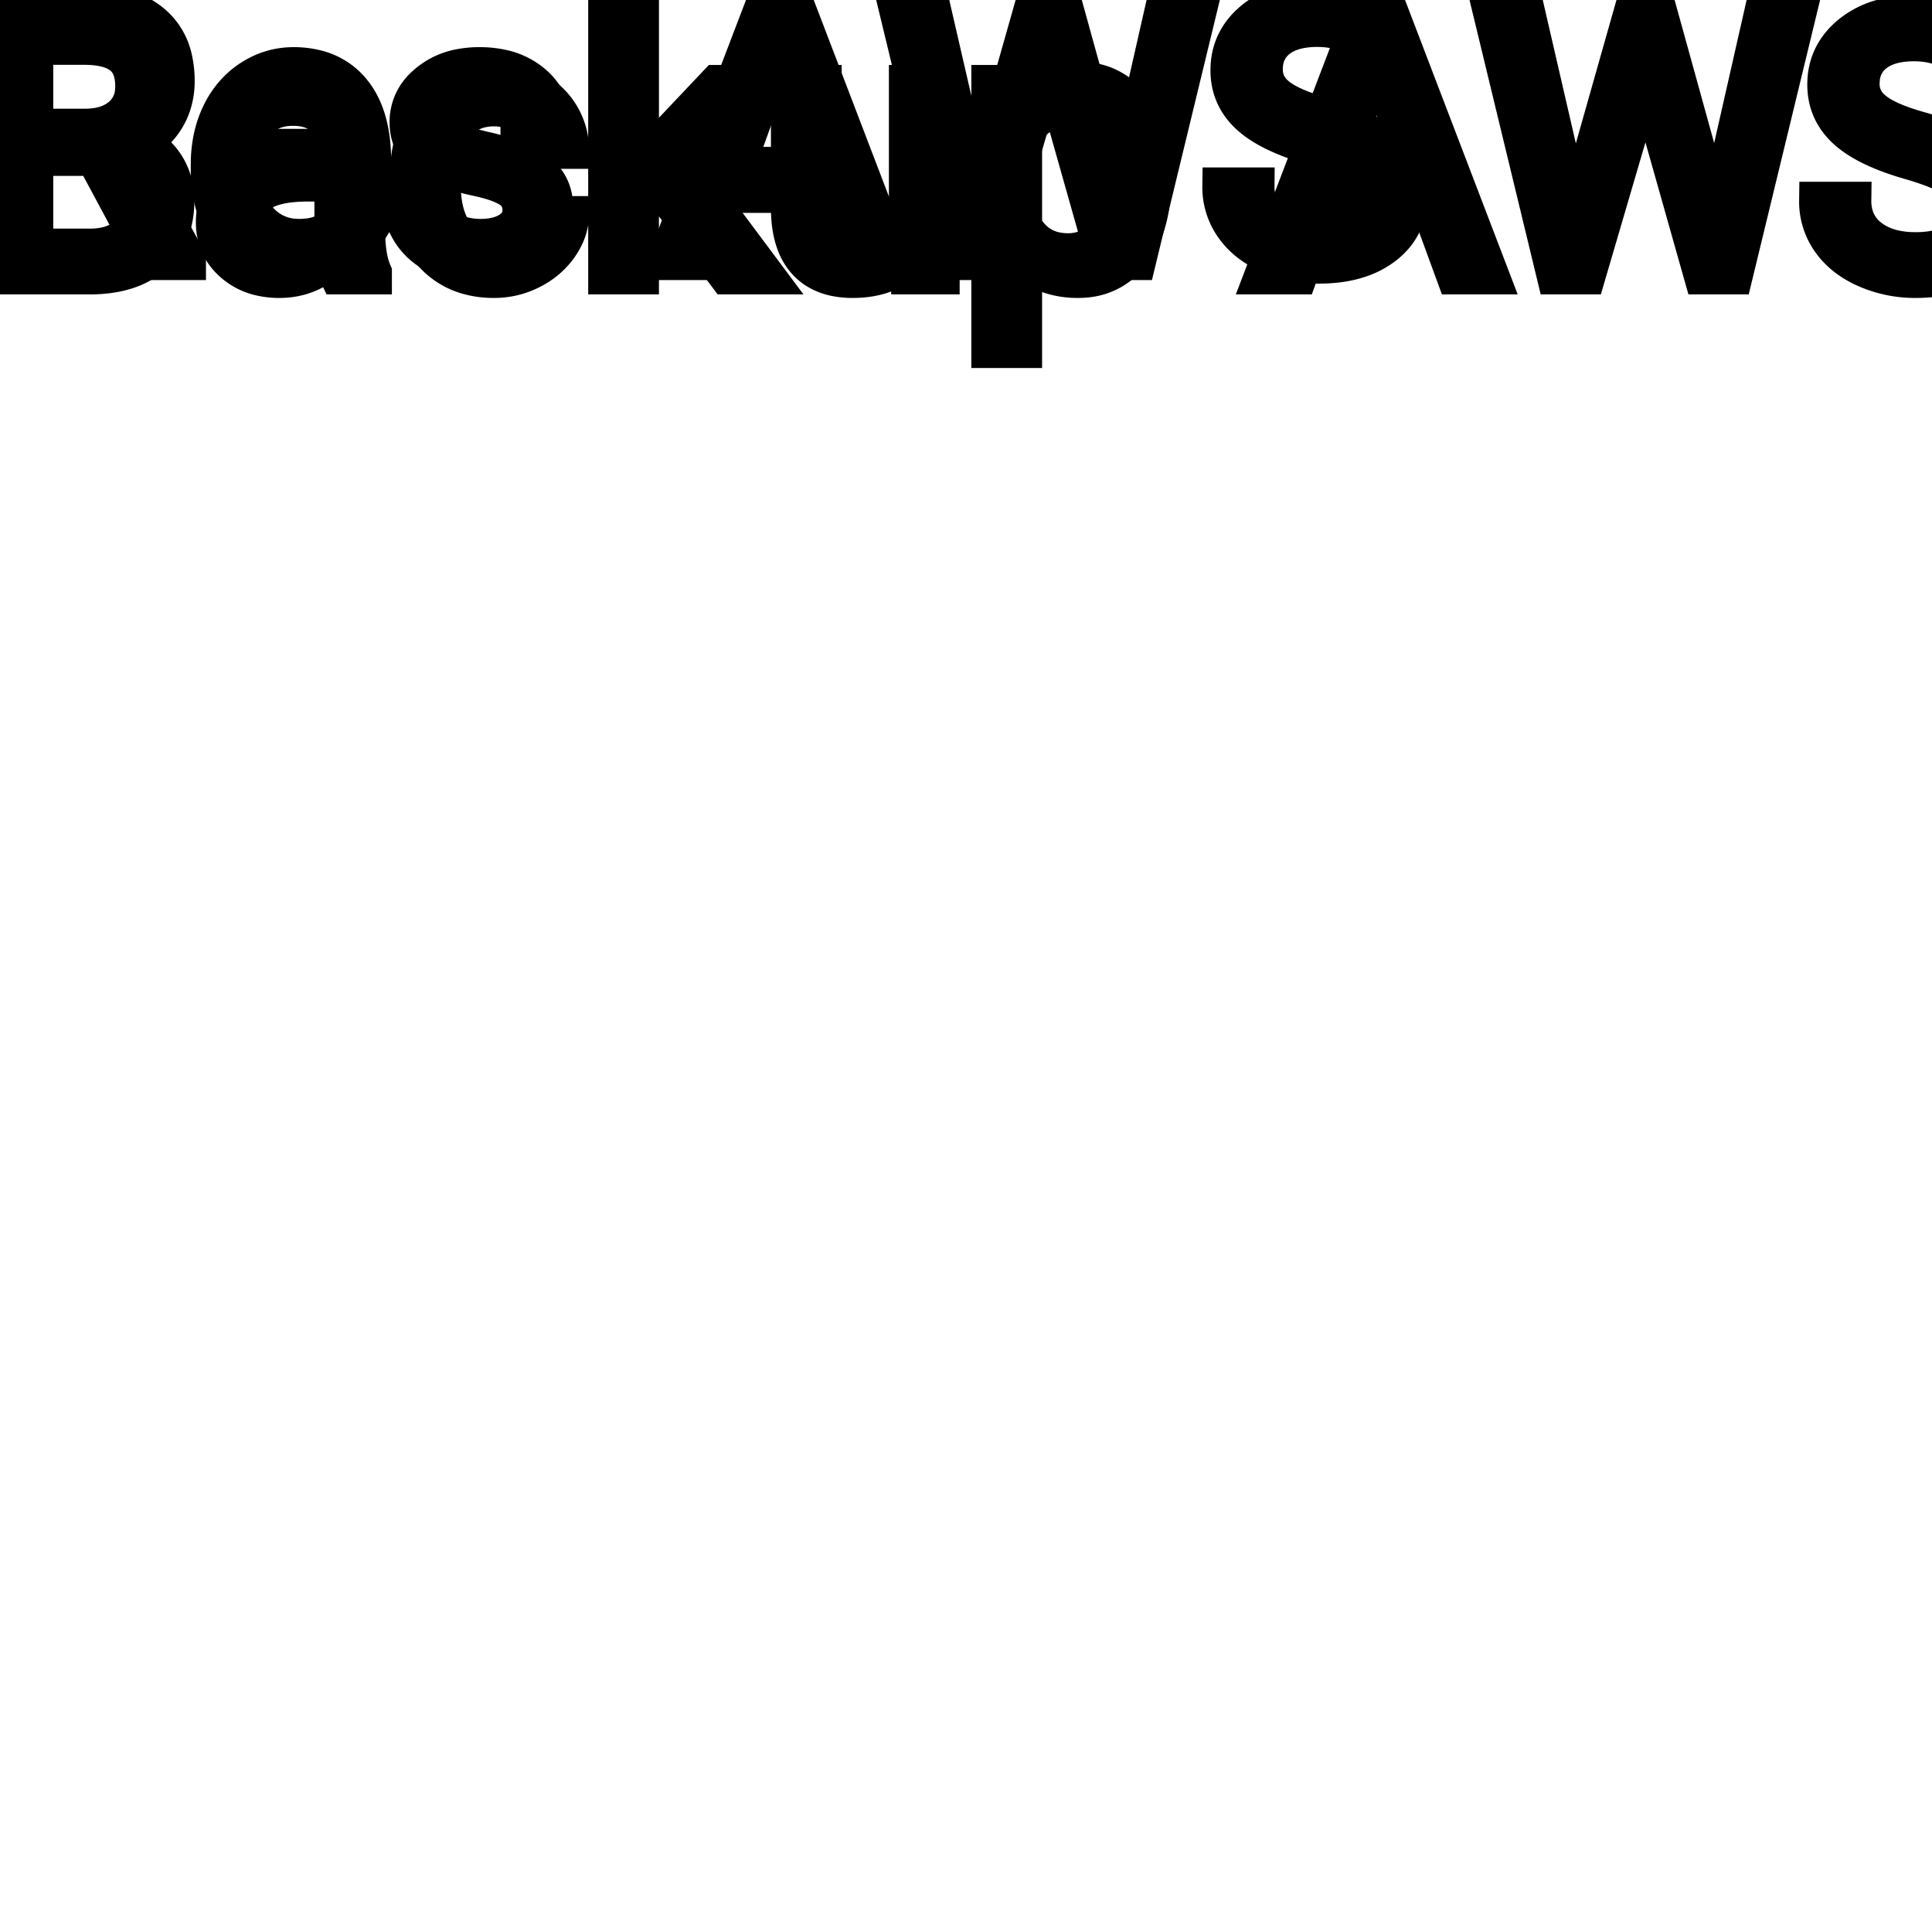<?xml version="1.0" encoding="UTF-8"?><svg version="1.1" width="48px" height="48px" viewBox="0 0 48.0 48.0" xmlns="http://www.w3.org/2000/svg" xmlns:xlink="http://www.w3.org/1999/xlink"><g transform="translate(2 6)"></g><g transform="translate(33vw, 80vh)" id="svgGroup" stroke-linecap="round" fill-rule="evenodd" font-size="9pt" stroke="#000" stroke-width="0.25mm" fill="#000" style="stroke:#000;stroke-width:0.25mm;fill:#000"><path d="M 23.12 0.088 L 24.13 4.469 L 24.253 5.313 L 24.434 4.553 L 25.699 0.088 L 26.411 0.088 L 27.646 4.553 L 27.822 5.326 L 27.958 4.465 L 28.951 0.088 L 29.799 0.088 L 28.248 6.486 L 27.479 6.486 L 26.161 1.824 L 26.06 1.336 L 25.958 1.824 L 24.592 6.486 L 23.823 6.486 L 22.276 0.088 L 23.12 0.088 Z M 34.98 1.938 L 34.132 1.938 A 1.466 1.466 0 0 0 34.083 1.546 A 1.066 1.066 0 0 0 33.763 1.026 A 1.211 1.211 0 0 0 33.294 0.77 Q 33.042 0.694 32.722 0.694 A 2.286 2.286 0 0 0 32.342 0.724 Q 32.14 0.758 31.977 0.831 A 1.101 1.101 0 0 0 31.748 0.969 A 0.892 0.892 0 0 0 31.403 1.624 A 1.267 1.267 0 0 0 31.399 1.732 A 0.806 0.806 0 0 0 31.667 2.337 A 1.134 1.134 0 0 0 31.731 2.393 A 1.562 1.562 0 0 0 31.969 2.549 Q 32.299 2.73 32.86 2.887 A 8.228 8.228 0 0 1 33.325 3.032 Q 33.56 3.113 33.754 3.2 A 3.297 3.297 0 0 1 34.108 3.382 A 2.342 2.342 0 0 1 34.447 3.626 Q 34.637 3.792 34.759 3.985 A 1.45 1.45 0 0 1 34.776 4.012 A 1.498 1.498 0 0 1 34.972 4.568 A 1.948 1.948 0 0 1 34.994 4.86 A 1.606 1.606 0 0 1 34.871 5.497 Q 34.726 5.838 34.408 6.09 A 1.886 1.886 0 0 1 34.387 6.106 Q 33.781 6.574 32.766 6.574 A 3.023 3.023 0 0 1 31.625 6.36 A 2.917 2.917 0 0 1 31.535 6.322 A 2.383 2.383 0 0 1 31.057 6.044 A 1.874 1.874 0 0 1 30.654 5.629 A 1.689 1.689 0 0 1 30.344 4.632 L 31.192 4.632 A 1.261 1.261 0 0 0 31.262 5.059 A 1.074 1.074 0 0 0 31.621 5.548 Q 32.005 5.85 32.622 5.881 A 2.87 2.87 0 0 0 32.766 5.884 A 2.628 2.628 0 0 0 33.153 5.858 Q 33.349 5.828 33.508 5.767 A 1.129 1.129 0 0 0 33.79 5.612 Q 34.146 5.339 34.146 4.869 A 1.074 1.074 0 0 0 34.103 4.559 A 0.816 0.816 0 0 0 33.816 4.142 Q 33.486 3.885 32.621 3.634 Q 31.535 3.322 31.041 2.868 Q 30.546 2.413 30.546 1.745 Q 30.546 0.989 31.151 0.494 A 2.121 2.121 0 0 1 32.041 0.071 A 3.087 3.087 0 0 1 32.722 0 A 2.913 2.913 0 0 1 33.382 0.072 A 2.372 2.372 0 0 1 33.897 0.255 A 2.051 2.051 0 0 1 34.428 0.626 A 1.834 1.834 0 0 1 34.697 0.958 A 1.798 1.798 0 0 1 34.98 1.938 Z M 3.74 6.486 L 2.351 3.898 L 0.848 3.898 L 0.848 6.486 L 0 6.486 L 0 0.088 L 2.118 0.088 A 3.809 3.809 0 0 1 2.76 0.138 Q 3.102 0.197 3.376 0.324 A 1.789 1.789 0 0 1 3.781 0.58 A 1.588 1.588 0 0 1 4.307 1.469 A 2.453 2.453 0 0 1 4.364 2.013 A 1.864 1.864 0 0 1 4.273 2.604 A 1.64 1.64 0 0 1 4.041 3.054 A 1.849 1.849 0 0 1 3.382 3.611 A 2.342 2.342 0 0 1 3.142 3.718 L 4.645 6.434 L 4.645 6.486 L 3.74 6.486 Z M 13.724 3.129 L 12.907 3.129 Q 12.907 2.795 12.623 2.553 Q 12.34 2.312 11.909 2.312 Q 11.465 2.312 11.215 2.505 A 0.653 0.653 0 0 0 11.04 2.704 Q 10.967 2.835 10.964 3 A 0.771 0.771 0 0 0 10.964 3.01 A 0.588 0.588 0 0 0 10.994 3.203 A 0.48 0.48 0 0 0 11.197 3.454 A 1.093 1.093 0 0 0 11.348 3.533 Q 11.512 3.605 11.767 3.673 A 6.581 6.581 0 0 0 12.039 3.74 A 6.318 6.318 0 0 1 12.446 3.845 Q 12.783 3.944 13.025 4.065 A 1.901 1.901 0 0 1 13.281 4.218 Q 13.418 4.315 13.516 4.429 A 1.06 1.06 0 0 1 13.586 4.52 A 1.024 1.024 0 0 1 13.748 4.927 A 1.388 1.388 0 0 1 13.768 5.168 Q 13.768 5.805 13.258 6.19 Q 12.776 6.554 12.022 6.573 A 3.337 3.337 0 0 1 11.936 6.574 A 2.746 2.746 0 0 1 11.401 6.525 A 2.124 2.124 0 0 1 10.925 6.372 A 1.771 1.771 0 0 1 10.491 6.094 A 1.54 1.54 0 0 1 10.237 5.807 Q 9.989 5.445 9.989 5.023 L 10.802 5.023 A 0.932 0.932 0 0 0 10.875 5.348 A 0.827 0.827 0 0 0 11.129 5.671 A 1.072 1.072 0 0 0 11.531 5.864 Q 11.686 5.903 11.867 5.91 A 2.013 2.013 0 0 0 11.936 5.911 A 1.863 1.863 0 0 0 12.231 5.889 Q 12.393 5.863 12.524 5.806 A 0.941 0.941 0 0 0 12.676 5.724 A 0.689 0.689 0 0 0 12.841 5.574 A 0.554 0.554 0 0 0 12.955 5.225 A 0.698 0.698 0 0 0 12.919 4.994 A 0.581 0.581 0 0 0 12.707 4.713 A 1.05 1.05 0 0 0 12.538 4.615 Q 12.349 4.524 12.054 4.449 A 5.392 5.392 0 0 0 11.841 4.399 A 6.342 6.342 0 0 1 11.48 4.311 Q 11.11 4.209 10.861 4.083 Q 10.562 3.93 10.392 3.731 A 1.017 1.017 0 0 1 10.325 3.643 Q 10.151 3.388 10.151 3.037 A 1.206 1.206 0 0 1 10.55 2.132 A 1.694 1.694 0 0 1 10.646 2.048 A 1.752 1.752 0 0 1 11.429 1.688 A 2.471 2.471 0 0 1 11.909 1.644 A 2.559 2.559 0 0 1 12.473 1.702 A 1.757 1.757 0 0 1 13.221 2.061 Q 13.724 2.479 13.724 3.129 Z M 21.327 6.486 L 20.716 4.816 L 18.035 4.816 L 17.433 6.486 L 16.563 6.486 L 19.006 0.088 L 19.745 0.088 L 22.192 6.486 L 21.327 6.486 Z M 5.212 4.241 L 5.212 4.091 A 3.17 3.17 0 0 1 5.288 3.382 A 2.581 2.581 0 0 1 5.482 2.828 A 2.191 2.191 0 0 1 5.93 2.202 A 2.033 2.033 0 0 1 6.238 1.958 Q 6.724 1.644 7.291 1.644 A 2.254 2.254 0 0 1 7.904 1.723 A 1.639 1.639 0 0 1 8.732 2.254 Q 9.246 2.865 9.246 4.003 L 9.246 4.342 L 6.025 4.342 A 2.111 2.111 0 0 0 6.096 4.85 A 1.516 1.516 0 0 0 6.436 5.478 A 1.282 1.282 0 0 0 7.37 5.909 A 1.652 1.652 0 0 0 7.436 5.911 A 1.763 1.763 0 0 0 7.764 5.882 Q 7.988 5.839 8.165 5.735 A 1.827 1.827 0 0 0 8.674 5.287 A 2.068 2.068 0 0 0 8.688 5.269 L 9.185 5.656 A 1.926 1.926 0 0 1 7.785 6.547 A 2.749 2.749 0 0 1 7.392 6.574 A 2.394 2.394 0 0 1 6.64 6.461 A 1.974 1.974 0 0 1 5.818 5.939 Q 5.212 5.304 5.212 4.241 Z M 0.848 0.782 L 0.848 3.208 L 2.145 3.208 Q 2.685 3.208 3.035 2.968 A 1.174 1.174 0 0 0 3.144 2.883 A 1.069 1.069 0 0 0 3.51 2.146 A 1.486 1.486 0 0 0 3.516 2.013 Q 3.516 1.47 3.22 1.159 A 1 1 0 0 0 3.162 1.103 Q 2.808 0.787 2.14 0.782 L 0.848 0.782 Z M 19.375 1.129 L 18.29 4.122 L 20.465 4.122 L 19.375 1.129 Z M 6.051 3.674 L 8.433 3.674 L 8.433 3.612 Q 8.407 3.153 8.236 2.848 A 1.13 1.13 0 0 0 8.099 2.652 A 0.983 0.983 0 0 0 7.445 2.32 A 1.39 1.39 0 0 0 7.291 2.312 A 1.106 1.106 0 0 0 6.768 2.435 A 1.14 1.14 0 0 0 6.464 2.67 A 1.417 1.417 0 0 0 6.188 3.116 Q 6.114 3.3 6.074 3.522 A 2.741 2.741 0 0 0 6.051 3.674 Z" vector-effect="non-scaling-stroke"/></g><g transform="translate(12vw, 90vh)" id="svgGroup" stroke-linecap="round" fill-rule="evenodd" font-size="9pt" stroke="#000" stroke-width="0.25mm" fill="#000" style="stroke:#000;stroke-width:0.25mm;fill:#000"><path d="M 37.947 0.444 L 38.958 4.825 L 39.081 5.669 L 39.261 4.909 L 40.526 0.444 L 41.238 0.444 L 42.473 4.909 L 42.649 5.682 L 42.785 4.821 L 43.778 0.444 L 44.626 0.444 L 43.075 6.842 L 42.306 6.842 L 40.988 2.18 L 40.887 1.692 L 40.786 2.18 L 39.419 6.842 L 38.65 6.842 L 37.103 0.444 L 37.947 0.444 Z M 137.457 2.087 L 138.226 2.087 L 138.248 2.615 Q 138.771 2 139.658 2 A 2.009 2.009 0 0 1 140.169 2.06 A 1.244 1.244 0 0 1 141.016 2.764 A 1.801 1.801 0 0 1 141.634 2.21 A 1.65 1.65 0 0 1 142.163 2.029 A 2.209 2.209 0 0 1 142.532 2 A 2.119 2.119 0 0 1 143.176 2.089 Q 144.103 2.385 144.123 3.656 L 144.123 6.842 L 143.31 6.842 L 143.31 3.705 A 1.781 1.781 0 0 0 143.29 3.425 Q 143.266 3.277 143.215 3.159 A 0.758 0.758 0 0 0 143.077 2.942 A 0.68 0.68 0 0 0 142.824 2.774 Q 142.613 2.69 142.296 2.689 A 1.245 1.245 0 0 0 141.93 2.741 A 1.008 1.008 0 0 0 141.543 2.96 A 1.042 1.042 0 0 0 141.229 3.496 A 1.41 1.41 0 0 0 141.196 3.687 L 141.196 6.842 L 140.379 6.842 L 140.379 3.727 A 1.532 1.532 0 0 0 140.33 3.322 Q 140.204 2.86 139.746 2.735 A 1.457 1.457 0 0 0 139.364 2.689 Q 138.59 2.689 138.289 3.327 A 1.459 1.459 0 0 0 138.27 3.371 L 138.27 6.842 L 137.457 6.842 L 137.457 2.087 Z M 202.54 0.444 L 202.54 6.842 L 201.691 6.842 L 198.47 1.912 L 198.47 6.842 L 197.622 6.842 L 197.622 0.444 L 198.47 0.444 L 201.7 5.396 L 201.7 0.444 L 202.54 0.444 Z M 241.049 0.444 L 241.049 6.842 L 240.201 6.842 L 236.979 1.912 L 236.979 6.842 L 236.131 6.842 L 236.131 0.444 L 236.979 0.444 L 240.209 5.396 L 240.209 0.444 L 241.049 0.444 Z M 49.808 2.294 L 48.959 2.294 A 1.466 1.466 0 0 0 48.91 1.901 A 1.066 1.066 0 0 0 48.59 1.382 A 1.211 1.211 0 0 0 48.121 1.126 Q 47.869 1.05 47.549 1.05 A 2.286 2.286 0 0 0 47.169 1.08 Q 46.967 1.114 46.805 1.187 A 1.101 1.101 0 0 0 46.575 1.325 A 0.892 0.892 0 0 0 46.231 1.98 A 1.267 1.267 0 0 0 46.226 2.087 A 0.806 0.806 0 0 0 46.494 2.693 A 1.134 1.134 0 0 0 46.558 2.749 A 1.562 1.562 0 0 0 46.796 2.905 Q 47.126 3.086 47.687 3.243 A 8.228 8.228 0 0 1 48.152 3.388 Q 48.387 3.469 48.582 3.556 A 3.297 3.297 0 0 1 48.935 3.738 A 2.342 2.342 0 0 1 49.274 3.982 Q 49.464 4.148 49.586 4.341 A 1.45 1.45 0 0 1 49.603 4.368 A 1.498 1.498 0 0 1 49.8 4.924 A 1.948 1.948 0 0 1 49.821 5.216 A 1.606 1.606 0 0 1 49.698 5.853 Q 49.553 6.193 49.235 6.446 A 1.886 1.886 0 0 1 49.214 6.462 Q 48.608 6.93 47.593 6.93 A 3.023 3.023 0 0 1 46.452 6.715 A 2.917 2.917 0 0 1 46.362 6.677 A 2.383 2.383 0 0 1 45.884 6.4 A 1.874 1.874 0 0 1 45.481 5.985 A 1.689 1.689 0 0 1 45.171 4.988 L 46.02 4.988 A 1.261 1.261 0 0 0 46.089 5.415 A 1.074 1.074 0 0 0 46.448 5.904 Q 46.833 6.206 47.449 6.237 A 2.87 2.87 0 0 0 47.593 6.24 A 2.628 2.628 0 0 0 47.98 6.214 Q 48.176 6.184 48.335 6.123 A 1.129 1.129 0 0 0 48.617 5.968 Q 48.973 5.695 48.973 5.225 A 1.074 1.074 0 0 0 48.93 4.915 A 0.816 0.816 0 0 0 48.643 4.498 Q 48.313 4.241 47.448 3.99 Q 46.362 3.678 45.868 3.223 Q 45.374 2.769 45.374 2.101 Q 45.374 1.345 45.978 0.85 A 2.121 2.121 0 0 1 46.868 0.427 A 3.087 3.087 0 0 1 47.549 0.356 A 2.913 2.913 0 0 1 48.209 0.428 A 2.372 2.372 0 0 1 48.724 0.611 A 2.051 2.051 0 0 1 49.255 0.982 A 1.834 1.834 0 0 1 49.524 1.314 A 1.798 1.798 0 0 1 49.808 2.294 Z M 176.309 2.294 L 175.46 2.294 A 1.466 1.466 0 0 0 175.411 1.901 A 1.066 1.066 0 0 0 175.091 1.382 A 1.211 1.211 0 0 0 174.622 1.126 Q 174.37 1.05 174.05 1.05 A 2.286 2.286 0 0 0 173.67 1.08 Q 173.468 1.114 173.306 1.187 A 1.101 1.101 0 0 0 173.076 1.325 A 0.892 0.892 0 0 0 172.732 1.98 A 1.267 1.267 0 0 0 172.727 2.087 A 0.806 0.806 0 0 0 172.995 2.693 A 1.134 1.134 0 0 0 173.059 2.749 A 1.562 1.562 0 0 0 173.297 2.905 Q 173.627 3.086 174.188 3.243 A 8.228 8.228 0 0 1 174.653 3.388 Q 174.888 3.469 175.083 3.556 A 3.297 3.297 0 0 1 175.436 3.738 A 2.342 2.342 0 0 1 175.775 3.982 Q 175.965 4.148 176.087 4.341 A 1.45 1.45 0 0 1 176.104 4.368 A 1.498 1.498 0 0 1 176.301 4.924 A 1.948 1.948 0 0 1 176.322 5.216 A 1.606 1.606 0 0 1 176.199 5.853 Q 176.054 6.193 175.736 6.446 A 1.886 1.886 0 0 1 175.715 6.462 Q 175.109 6.93 174.094 6.93 A 3.023 3.023 0 0 1 172.953 6.715 A 2.917 2.917 0 0 1 172.863 6.677 A 2.383 2.383 0 0 1 172.385 6.4 A 1.874 1.874 0 0 1 171.982 5.985 A 1.689 1.689 0 0 1 171.672 4.988 L 172.521 4.988 A 1.261 1.261 0 0 0 172.59 5.415 A 1.074 1.074 0 0 0 172.949 5.904 Q 173.334 6.206 173.95 6.237 A 2.87 2.87 0 0 0 174.094 6.24 A 2.628 2.628 0 0 0 174.481 6.214 Q 174.677 6.184 174.836 6.123 A 1.129 1.129 0 0 0 175.118 5.968 Q 175.474 5.695 175.474 5.225 A 1.074 1.074 0 0 0 175.431 4.915 A 0.816 0.816 0 0 0 175.144 4.498 Q 174.814 4.241 173.949 3.99 Q 172.863 3.678 172.369 3.223 Q 171.875 2.769 171.875 2.101 Q 171.875 1.345 172.479 0.85 A 2.121 2.121 0 0 1 173.369 0.427 A 3.087 3.087 0 0 1 174.05 0.356 A 2.913 2.913 0 0 1 174.71 0.428 A 2.372 2.372 0 0 1 175.225 0.611 A 2.051 2.051 0 0 1 175.756 0.982 A 1.834 1.834 0 0 1 176.025 1.314 A 1.798 1.798 0 0 1 176.309 2.294 Z M 18.066 6.842 L 16.409 4.641 L 15.899 5.172 L 15.899 6.842 L 15.086 6.842 L 15.086 0.092 L 15.899 0.092 L 15.899 4.175 L 16.334 3.652 L 17.815 2.087 L 18.804 2.087 L 16.954 4.074 L 19.02 6.842 L 18.066 6.842 Z M 71.196 6.842 L 69.539 4.641 L 69.029 5.172 L 69.029 6.842 L 68.216 6.842 L 68.216 0.092 L 69.029 0.092 L 69.029 4.175 L 69.464 3.652 L 70.945 2.087 L 71.934 2.087 L 70.084 4.074 L 72.149 6.842 L 71.196 6.842 Z M 290.254 6.842 L 288.598 4.641 L 288.088 5.172 L 288.088 6.842 L 287.275 6.842 L 287.275 0.092 L 288.088 0.092 L 288.088 4.175 L 288.523 3.652 L 290.004 2.087 L 290.993 2.087 L 289.143 4.074 L 291.208 6.842 L 290.254 6.842 Z M 170.618 3.327 L 170.618 4.017 L 167.933 4.017 L 167.933 6.842 L 167.089 6.842 L 167.089 0.444 L 171.053 0.444 L 171.053 1.138 L 167.933 1.138 L 167.933 3.327 L 170.618 3.327 Z M 88.55 3.485 L 87.732 3.485 Q 87.732 3.151 87.449 2.909 Q 87.166 2.667 86.735 2.667 Q 86.291 2.667 86.041 2.861 A 0.653 0.653 0 0 0 85.865 3.059 Q 85.792 3.191 85.79 3.356 A 0.771 0.771 0 0 0 85.79 3.366 A 0.588 0.588 0 0 0 85.82 3.559 A 0.48 0.48 0 0 0 86.023 3.81 A 1.093 1.093 0 0 0 86.173 3.889 Q 86.337 3.96 86.593 4.029 A 6.581 6.581 0 0 0 86.865 4.096 A 6.318 6.318 0 0 1 87.272 4.2 Q 87.609 4.3 87.851 4.421 A 1.901 1.901 0 0 1 88.107 4.573 Q 88.244 4.671 88.341 4.785 A 1.06 1.06 0 0 1 88.411 4.876 A 1.024 1.024 0 0 1 88.574 5.283 A 1.388 1.388 0 0 1 88.594 5.524 Q 88.594 6.161 88.084 6.546 Q 87.602 6.91 86.848 6.929 A 3.337 3.337 0 0 1 86.761 6.93 A 2.746 2.746 0 0 1 86.227 6.88 A 2.124 2.124 0 0 1 85.75 6.728 A 1.771 1.771 0 0 1 85.317 6.45 A 1.54 1.54 0 0 1 85.063 6.163 Q 84.814 5.801 84.814 5.379 L 85.627 5.379 A 0.932 0.932 0 0 0 85.701 5.704 A 0.827 0.827 0 0 0 85.955 6.027 A 1.072 1.072 0 0 0 86.357 6.22 Q 86.511 6.259 86.693 6.265 A 2.013 2.013 0 0 0 86.761 6.267 A 1.863 1.863 0 0 0 87.057 6.245 Q 87.218 6.219 87.35 6.162 A 0.941 0.941 0 0 0 87.502 6.08 A 0.689 0.689 0 0 0 87.666 5.929 A 0.554 0.554 0 0 0 87.781 5.581 A 0.698 0.698 0 0 0 87.744 5.35 A 0.581 0.581 0 0 0 87.532 5.069 A 1.05 1.05 0 0 0 87.364 4.971 Q 87.175 4.88 86.88 4.805 A 5.392 5.392 0 0 0 86.667 4.755 A 6.342 6.342 0 0 1 86.306 4.667 Q 85.936 4.565 85.687 4.438 Q 85.388 4.286 85.217 4.086 A 1.017 1.017 0 0 1 85.151 3.999 Q 84.977 3.744 84.977 3.393 A 1.206 1.206 0 0 1 85.376 2.488 A 1.694 1.694 0 0 1 85.471 2.404 A 1.752 1.752 0 0 1 86.254 2.044 A 2.471 2.471 0 0 1 86.735 2 A 2.559 2.559 0 0 1 87.298 2.058 A 1.757 1.757 0 0 1 88.047 2.417 Q 88.55 2.834 88.55 3.485 Z M 159.768 2.087 L 160.537 2.087 L 160.563 2.685 Q 161.099 2.01 161.959 2 A 2.234 2.234 0 0 1 161.987 2 A 1.905 1.905 0 0 1 162.62 2.096 Q 163.462 2.392 163.505 3.598 A 3.668 3.668 0 0 1 163.507 3.7 L 163.507 6.842 L 162.694 6.842 L 162.694 3.696 A 1.837 1.837 0 0 0 162.672 3.416 Q 162.622 3.109 162.459 2.936 Q 162.273 2.737 161.92 2.699 A 1.66 1.66 0 0 0 161.741 2.689 A 1.253 1.253 0 0 0 161.326 2.756 A 1.123 1.123 0 0 0 161.046 2.9 A 1.432 1.432 0 0 0 160.581 3.454 L 160.581 6.842 L 159.768 6.842 L 159.768 2.087 Z M 22.597 6.842 L 22.579 6.372 A 1.526 1.526 0 0 1 21.753 6.867 Q 21.503 6.928 21.205 6.93 A 2.996 2.996 0 0 1 21.186 6.93 A 2.086 2.086 0 0 1 20.726 6.883 Q 20.295 6.785 20.028 6.489 A 1.41 1.41 0 0 1 19.745 5.991 Q 19.628 5.648 19.626 5.181 L 19.626 2.087 L 20.439 2.087 L 20.439 5.159 Q 20.439 6.129 21.147 6.229 A 1.229 1.229 0 0 0 21.318 6.24 A 1.927 1.927 0 0 0 21.769 6.191 Q 22.331 6.056 22.557 5.546 L 22.557 2.087 L 23.37 2.087 L 23.37 6.842 L 22.597 6.842 Z M 75.727 6.842 L 75.709 6.372 A 1.526 1.526 0 0 1 74.883 6.867 Q 74.633 6.928 74.335 6.93 A 2.996 2.996 0 0 1 74.316 6.93 A 2.086 2.086 0 0 1 73.856 6.883 Q 73.425 6.785 73.158 6.489 A 1.41 1.41 0 0 1 72.875 5.991 Q 72.758 5.648 72.756 5.181 L 72.756 2.087 L 73.569 2.087 L 73.569 5.159 Q 73.569 6.129 74.276 6.229 A 1.229 1.229 0 0 0 74.448 6.24 A 1.927 1.927 0 0 0 74.899 6.191 Q 75.461 6.056 75.687 5.546 L 75.687 2.087 L 76.5 2.087 L 76.5 6.842 L 75.727 6.842 Z M 92.606 6.842 L 92.588 6.372 A 1.526 1.526 0 0 1 91.762 6.867 Q 91.512 6.928 91.215 6.93 A 2.996 2.996 0 0 1 91.195 6.93 A 2.086 2.086 0 0 1 90.735 6.883 Q 90.305 6.785 90.037 6.489 A 1.41 1.41 0 0 1 89.754 5.991 Q 89.638 5.648 89.635 5.181 L 89.635 2.087 L 90.448 2.087 L 90.448 5.159 Q 90.448 6.129 91.156 6.229 A 1.229 1.229 0 0 0 91.327 6.24 A 1.927 1.927 0 0 0 91.778 6.191 Q 92.34 6.056 92.566 5.546 L 92.566 2.087 L 93.379 2.087 L 93.379 6.842 L 92.606 6.842 Z M 153.659 2.663 L 151.009 6.179 L 153.791 6.179 L 153.791 6.842 L 150.016 6.842 L 150.016 6.245 L 152.64 2.76 L 150.056 2.76 L 150.056 2.087 L 153.659 2.087 L 153.659 2.663 Z M 177.829 2.087 L 178.871 3.823 L 179.925 2.087 L 180.875 2.087 L 179.319 4.438 L 180.923 6.842 L 179.982 6.842 L 178.884 5.063 L 177.785 6.842 L 176.84 6.842 L 178.444 4.438 L 176.889 2.087 L 177.829 2.087 Z M 13.399 5.344 L 14.168 5.344 A 1.432 1.432 0 0 1 13.969 5.994 A 1.772 1.772 0 0 1 13.887 6.122 A 1.828 1.828 0 0 1 13.277 6.666 A 2.169 2.169 0 0 1 13.195 6.71 A 1.997 1.997 0 0 1 12.278 6.93 A 2.346 2.346 0 0 1 11.581 6.832 A 1.839 1.839 0 0 1 10.734 6.282 A 2.171 2.171 0 0 1 10.27 5.402 Q 10.16 5.001 10.16 4.509 L 10.16 4.373 A 3.24 3.24 0 0 1 10.224 3.717 A 2.57 2.57 0 0 1 10.415 3.138 A 2.008 2.008 0 0 1 10.855 2.523 A 1.892 1.892 0 0 1 11.147 2.298 A 1.943 1.943 0 0 1 11.903 2.026 A 2.529 2.529 0 0 1 12.274 2 A 2.196 2.196 0 0 1 12.922 2.091 A 1.786 1.786 0 0 1 13.603 2.479 A 1.693 1.693 0 0 1 14.162 3.628 A 2.239 2.239 0 0 1 14.168 3.722 L 13.399 3.722 Q 13.364 3.261 13.05 2.964 A 1.078 1.078 0 0 0 12.32 2.668 A 1.402 1.402 0 0 0 12.274 2.667 A 1.374 1.374 0 0 0 11.852 2.729 A 1.081 1.081 0 0 0 11.314 3.114 A 1.469 1.469 0 0 0 11.087 3.561 Q 11.021 3.766 10.993 4.015 A 3.514 3.514 0 0 0 10.973 4.403 L 10.973 4.557 Q 10.973 5.379 11.312 5.823 A 1.1 1.1 0 0 0 12.098 6.257 A 1.611 1.611 0 0 0 12.278 6.267 A 1.171 1.171 0 0 0 13.039 6.003 A 1.007 1.007 0 0 0 13.283 5.722 A 0.914 0.914 0 0 0 13.399 5.344 Z M 66.529 5.344 L 67.298 5.344 A 1.432 1.432 0 0 1 67.099 5.994 A 1.772 1.772 0 0 1 67.017 6.122 A 1.828 1.828 0 0 1 66.407 6.666 A 2.169 2.169 0 0 1 66.324 6.71 A 1.997 1.997 0 0 1 65.408 6.93 A 2.346 2.346 0 0 1 64.711 6.832 A 1.839 1.839 0 0 1 63.864 6.282 A 2.171 2.171 0 0 1 63.4 5.402 Q 63.29 5.001 63.29 4.509 L 63.29 4.373 A 3.24 3.24 0 0 1 63.354 3.717 A 2.57 2.57 0 0 1 63.545 3.138 A 2.008 2.008 0 0 1 63.984 2.523 A 1.892 1.892 0 0 1 64.277 2.298 A 1.943 1.943 0 0 1 65.033 2.026 A 2.529 2.529 0 0 1 65.404 2 A 2.196 2.196 0 0 1 66.052 2.091 A 1.786 1.786 0 0 1 66.733 2.479 A 1.693 1.693 0 0 1 67.292 3.628 A 2.239 2.239 0 0 1 67.298 3.722 L 66.529 3.722 Q 66.494 3.261 66.179 2.964 A 1.078 1.078 0 0 0 65.45 2.668 A 1.402 1.402 0 0 0 65.404 2.667 A 1.374 1.374 0 0 0 64.982 2.729 A 1.081 1.081 0 0 0 64.444 3.114 A 1.469 1.469 0 0 0 64.217 3.561 Q 64.151 3.766 64.123 4.015 A 3.514 3.514 0 0 0 64.103 4.403 L 64.103 4.557 Q 64.103 5.379 64.441 5.823 A 1.1 1.1 0 0 0 65.228 6.257 A 1.611 1.611 0 0 0 65.408 6.267 A 1.171 1.171 0 0 0 66.168 6.003 A 1.007 1.007 0 0 0 66.413 5.722 A 0.914 0.914 0 0 0 66.529 5.344 Z M 246.841 0.444 L 246.841 1.138 L 244.784 1.138 L 244.784 6.842 L 243.945 6.842 L 243.945 1.138 L 241.893 1.138 L 241.893 0.444 L 246.841 0.444 Z M 36.154 6.842 L 35.543 5.172 L 32.862 5.172 L 32.26 6.842 L 31.39 6.842 L 33.833 0.444 L 34.572 0.444 L 37.02 6.842 L 36.154 6.842 Z M 135.861 6.842 L 135.25 5.172 L 132.57 5.172 L 131.968 6.842 L 131.098 6.842 L 133.541 0.444 L 134.279 0.444 L 136.727 6.842 L 135.861 6.842 Z M 215.89 6.842 L 215.279 5.172 L 212.599 5.172 L 211.997 6.842 L 211.126 6.842 L 213.57 0.444 L 214.308 0.444 L 216.756 6.842 L 215.89 6.842 Z M 251.587 6.842 L 250.976 5.172 L 248.295 5.172 L 247.693 6.842 L 246.823 6.842 L 249.267 0.444 L 250.005 0.444 L 252.453 6.842 L 251.587 6.842 Z M 9.264 6.842 L 8.411 6.842 A 0.632 0.632 0 0 1 8.376 6.752 Q 8.344 6.654 8.32 6.502 A 3.997 3.997 0 0 1 8.297 6.341 Q 7.73 6.93 6.943 6.93 A 2.033 2.033 0 0 1 6.414 6.865 A 1.529 1.529 0 0 1 5.79 6.532 Q 5.339 6.135 5.339 5.524 Q 5.339 4.781 5.904 4.37 Q 6.469 3.959 7.493 3.959 L 8.284 3.959 L 8.284 3.586 A 1.152 1.152 0 0 0 8.248 3.291 A 0.828 0.828 0 0 0 8.029 2.907 Q 7.813 2.693 7.422 2.66 A 1.748 1.748 0 0 0 7.277 2.654 Q 6.842 2.654 6.548 2.874 Q 6.253 3.094 6.253 3.406 L 5.436 3.406 A 1.041 1.041 0 0 1 5.561 2.917 A 1.409 1.409 0 0 1 5.689 2.718 Q 5.941 2.386 6.374 2.193 A 2.249 2.249 0 0 1 7.15 2.005 A 2.669 2.669 0 0 1 7.326 2 A 2.65 2.65 0 0 1 7.843 2.047 Q 8.15 2.108 8.389 2.248 A 1.439 1.439 0 0 1 8.613 2.41 A 1.396 1.396 0 0 1 9.067 3.236 A 1.998 1.998 0 0 1 9.097 3.542 L 9.097 5.73 Q 9.097 6.165 9.17 6.482 A 1.707 1.707 0 0 0 9.264 6.772 L 9.264 6.842 Z M 62.394 6.842 L 61.541 6.842 A 0.632 0.632 0 0 1 61.506 6.752 Q 61.474 6.654 61.449 6.502 A 3.997 3.997 0 0 1 61.427 6.341 Q 60.86 6.93 60.073 6.93 A 2.033 2.033 0 0 1 59.544 6.865 A 1.529 1.529 0 0 1 58.92 6.532 Q 58.469 6.135 58.469 5.524 Q 58.469 4.781 59.034 4.37 Q 59.599 3.959 60.623 3.959 L 61.414 3.959 L 61.414 3.586 A 1.152 1.152 0 0 0 61.378 3.291 A 0.828 0.828 0 0 0 61.159 2.907 Q 60.942 2.693 60.552 2.66 A 1.748 1.748 0 0 0 60.407 2.654 Q 59.972 2.654 59.678 2.874 Q 59.383 3.094 59.383 3.406 L 58.566 3.406 A 1.041 1.041 0 0 1 58.691 2.917 A 1.409 1.409 0 0 1 58.819 2.718 Q 59.071 2.386 59.504 2.193 A 2.249 2.249 0 0 1 60.28 2.005 A 2.669 2.669 0 0 1 60.456 2 A 2.65 2.65 0 0 1 60.973 2.047 Q 61.28 2.108 61.519 2.248 A 1.439 1.439 0 0 1 61.743 2.41 A 1.396 1.396 0 0 1 62.197 3.236 A 1.998 1.998 0 0 1 62.227 3.542 L 62.227 5.73 Q 62.227 6.165 62.3 6.482 A 1.707 1.707 0 0 0 62.394 6.772 L 62.394 6.842 Z M 149.137 6.842 L 148.285 6.842 A 0.632 0.632 0 0 1 148.249 6.752 Q 148.218 6.654 148.193 6.502 A 3.997 3.997 0 0 1 148.17 6.341 Q 147.604 6.93 146.817 6.93 A 2.033 2.033 0 0 1 146.288 6.865 A 1.529 1.529 0 0 1 145.663 6.532 Q 145.213 6.135 145.213 5.524 Q 145.213 4.781 145.778 4.37 Q 146.342 3.959 147.366 3.959 L 148.157 3.959 L 148.157 3.586 A 1.152 1.152 0 0 0 148.121 3.291 A 0.828 0.828 0 0 0 147.902 2.907 Q 147.686 2.693 147.296 2.66 A 1.748 1.748 0 0 0 147.151 2.654 Q 146.716 2.654 146.421 2.874 Q 146.127 3.094 146.127 3.406 L 145.31 3.406 A 1.041 1.041 0 0 1 145.434 2.917 A 1.409 1.409 0 0 1 145.562 2.718 Q 145.815 2.386 146.248 2.193 A 2.249 2.249 0 0 1 147.023 2.005 A 2.669 2.669 0 0 1 147.199 2 A 2.65 2.65 0 0 1 147.717 2.047 Q 148.024 2.108 148.263 2.248 A 1.439 1.439 0 0 1 148.487 2.41 A 1.396 1.396 0 0 1 148.94 3.236 A 1.998 1.998 0 0 1 148.97 3.542 L 148.97 5.73 Q 148.97 6.165 149.044 6.482 A 1.707 1.707 0 0 0 149.137 6.772 L 149.137 6.842 Z M 283.118 6.842 L 282.265 6.842 A 0.632 0.632 0 0 1 282.23 6.752 Q 282.198 6.654 282.174 6.502 A 3.997 3.997 0 0 1 282.151 6.341 Q 281.584 6.93 280.797 6.93 A 2.033 2.033 0 0 1 280.268 6.865 A 1.529 1.529 0 0 1 279.644 6.532 Q 279.193 6.135 279.193 5.524 Q 279.193 4.781 279.758 4.37 Q 280.323 3.959 281.347 3.959 L 282.138 3.959 L 282.138 3.586 A 1.152 1.152 0 0 0 282.102 3.291 A 0.828 0.828 0 0 0 281.883 2.907 Q 281.667 2.693 281.276 2.66 A 1.748 1.748 0 0 0 281.131 2.654 Q 280.696 2.654 280.402 2.874 Q 280.107 3.094 280.107 3.406 L 279.29 3.406 A 1.041 1.041 0 0 1 279.415 2.917 A 1.409 1.409 0 0 1 279.543 2.718 Q 279.795 2.386 280.228 2.193 A 2.249 2.249 0 0 1 281.004 2.005 A 2.669 2.669 0 0 1 281.18 2 A 2.65 2.65 0 0 1 281.697 2.047 Q 282.004 2.108 282.243 2.248 A 1.439 1.439 0 0 1 282.467 2.41 A 1.396 1.396 0 0 1 282.921 3.236 A 1.998 1.998 0 0 1 282.951 3.542 L 282.951 5.73 Q 282.951 6.165 283.024 6.482 A 1.707 1.707 0 0 0 283.118 6.772 L 283.118 6.842 Z M 28.622 4.443 L 28.622 4.518 Q 28.622 5.603 28.125 6.267 A 1.57 1.57 0 0 1 26.987 6.92 A 2.013 2.013 0 0 1 26.78 6.93 A 2.196 2.196 0 0 1 26.194 6.856 A 1.598 1.598 0 0 1 25.418 6.381 L 25.418 8.67 L 24.605 8.67 L 24.605 2.087 L 25.348 2.087 L 25.387 2.615 A 1.619 1.619 0 0 1 26.526 2.012 A 2.319 2.319 0 0 1 26.767 2 A 1.829 1.829 0 0 1 27.404 2.106 A 1.597 1.597 0 0 1 28.123 2.646 Q 28.622 3.292 28.622 4.443 Z M 81.751 4.443 L 81.751 4.518 Q 81.751 5.603 81.255 6.267 A 1.57 1.57 0 0 1 80.117 6.92 A 2.013 2.013 0 0 1 79.91 6.93 A 2.196 2.196 0 0 1 79.324 6.856 A 1.598 1.598 0 0 1 78.548 6.381 L 78.548 8.67 L 77.735 8.67 L 77.735 2.087 L 78.478 2.087 L 78.517 2.615 A 1.619 1.619 0 0 1 79.656 2.012 A 2.319 2.319 0 0 1 79.897 2 A 1.829 1.829 0 0 1 80.534 2.106 A 1.597 1.597 0 0 1 81.253 2.646 Q 81.751 3.292 81.751 4.443 Z M 98.631 4.443 L 98.631 4.518 Q 98.631 5.603 98.134 6.267 A 1.57 1.57 0 0 1 96.996 6.92 A 2.013 2.013 0 0 1 96.79 6.93 A 2.196 2.196 0 0 1 96.204 6.856 A 1.598 1.598 0 0 1 95.427 6.381 L 95.427 8.67 L 94.614 8.67 L 94.614 2.087 L 95.357 2.087 L 95.396 2.615 A 1.619 1.619 0 0 1 96.536 2.012 A 2.319 2.319 0 0 1 96.776 2 A 1.829 1.829 0 0 1 97.414 2.106 A 1.597 1.597 0 0 1 98.132 2.646 Q 98.631 3.292 98.631 4.443 Z M 103.68 4.443 L 103.68 4.518 Q 103.68 5.603 103.184 6.267 A 1.57 1.57 0 0 1 102.045 6.92 A 2.013 2.013 0 0 1 101.839 6.93 A 2.196 2.196 0 0 1 101.253 6.856 A 1.598 1.598 0 0 1 100.477 6.381 L 100.477 8.67 L 99.664 8.67 L 99.664 2.087 L 100.406 2.087 L 100.446 2.615 A 1.619 1.619 0 0 1 101.585 2.012 A 2.319 2.319 0 0 1 101.826 2 A 1.829 1.829 0 0 1 102.463 2.106 A 1.597 1.597 0 0 1 103.181 2.646 Q 103.68 3.292 103.68 4.443 Z M 221.506 4.443 L 221.506 4.518 Q 221.506 5.603 221.01 6.267 A 1.57 1.57 0 0 1 219.872 6.92 A 2.013 2.013 0 0 1 219.665 6.93 A 2.196 2.196 0 0 1 219.079 6.856 A 1.598 1.598 0 0 1 218.303 6.381 L 218.303 8.67 L 217.49 8.67 L 217.49 2.087 L 218.232 2.087 L 218.272 2.615 A 1.619 1.619 0 0 1 219.411 2.012 A 2.319 2.319 0 0 1 219.652 2 A 1.829 1.829 0 0 1 220.289 2.106 A 1.597 1.597 0 0 1 221.008 2.646 Q 221.506 3.292 221.506 4.443 Z M 226.556 4.443 L 226.556 4.518 Q 226.556 5.603 226.059 6.267 A 1.57 1.57 0 0 1 224.921 6.92 A 2.013 2.013 0 0 1 224.714 6.93 A 2.196 2.196 0 0 1 224.128 6.856 A 1.598 1.598 0 0 1 223.352 6.381 L 223.352 8.67 L 222.539 8.67 L 222.539 2.087 L 223.282 2.087 L 223.321 2.615 A 1.619 1.619 0 0 1 224.46 2.012 A 2.319 2.319 0 0 1 224.701 2 A 1.829 1.829 0 0 1 225.338 2.106 A 1.597 1.597 0 0 1 226.057 2.646 Q 226.556 3.292 226.556 4.443 Z M 203.704 4.597 L 203.704 4.447 A 3.17 3.17 0 0 1 203.78 3.738 A 2.581 2.581 0 0 1 203.974 3.184 A 2.191 2.191 0 0 1 204.422 2.558 A 2.033 2.033 0 0 1 204.73 2.314 Q 205.216 2 205.783 2 A 2.254 2.254 0 0 1 206.396 2.078 A 1.639 1.639 0 0 1 207.224 2.61 Q 207.738 3.221 207.738 4.359 L 207.738 4.698 L 204.517 4.698 A 2.111 2.111 0 0 0 204.588 5.206 A 1.516 1.516 0 0 0 204.928 5.834 A 1.282 1.282 0 0 0 205.862 6.265 A 1.652 1.652 0 0 0 205.928 6.267 A 1.763 1.763 0 0 0 206.256 6.238 Q 206.48 6.195 206.657 6.091 A 1.827 1.827 0 0 0 207.166 5.643 A 2.068 2.068 0 0 0 207.18 5.625 L 207.677 6.012 A 1.926 1.926 0 0 1 206.277 6.903 A 2.749 2.749 0 0 1 205.884 6.93 A 2.394 2.394 0 0 1 205.133 6.817 A 1.974 1.974 0 0 1 204.311 6.295 Q 203.704 5.66 203.704 4.597 Z M 2.219 6.842 L 0 6.842 L 0 0.444 L 2.092 0.444 A 4.031 4.031 0 0 1 2.665 0.482 Q 2.957 0.524 3.194 0.613 A 1.629 1.629 0 0 1 3.658 0.875 A 1.383 1.383 0 0 1 4.13 1.651 A 2.164 2.164 0 0 1 4.184 2.149 A 1.3 1.3 0 0 1 3.929 2.942 A 1.589 1.589 0 0 1 3.418 3.386 A 1.972 1.972 0 0 1 3.234 3.476 A 1.571 1.571 0 0 1 3.749 3.722 A 1.446 1.446 0 0 1 4.054 4.028 A 1.531 1.531 0 0 1 4.346 4.806 A 1.961 1.961 0 0 1 4.355 4.997 A 2.139 2.139 0 0 1 4.28 5.579 A 1.577 1.577 0 0 1 3.797 6.35 A 1.832 1.832 0 0 1 3.105 6.725 Q 2.838 6.806 2.52 6.831 A 3.81 3.81 0 0 1 2.219 6.842 Z M 55.349 6.842 L 53.13 6.842 L 53.13 0.444 L 55.222 0.444 A 4.031 4.031 0 0 1 55.795 0.482 Q 56.087 0.524 56.324 0.613 A 1.629 1.629 0 0 1 56.788 0.875 A 1.383 1.383 0 0 1 57.26 1.651 A 2.164 2.164 0 0 1 57.313 2.149 A 1.3 1.3 0 0 1 57.059 2.942 A 1.589 1.589 0 0 1 56.548 3.386 A 1.972 1.972 0 0 1 56.364 3.476 A 1.571 1.571 0 0 1 56.879 3.722 A 1.446 1.446 0 0 1 57.184 4.028 A 1.531 1.531 0 0 1 57.476 4.806 A 1.961 1.961 0 0 1 57.485 4.997 A 2.139 2.139 0 0 1 57.41 5.579 A 1.577 1.577 0 0 1 56.927 6.35 A 1.832 1.832 0 0 1 56.235 6.725 Q 55.968 6.806 55.65 6.831 A 3.81 3.81 0 0 1 55.349 6.842 Z M 119.272 6.842 L 118.459 6.842 L 118.459 2.716 L 117.708 2.716 L 117.708 2.087 L 118.459 2.087 L 118.459 1.6 Q 118.459 1.012 118.701 0.629 A 1.273 1.273 0 0 1 118.868 0.417 Q 119.276 0 120.023 0 A 2.134 2.134 0 0 1 120.582 0.075 L 120.538 0.734 Q 120.331 0.694 120.098 0.694 A 1.086 1.086 0 0 0 119.85 0.721 Q 119.629 0.773 119.487 0.925 A 0.747 0.747 0 0 0 119.321 1.221 Q 119.286 1.336 119.276 1.475 A 1.57 1.57 0 0 0 119.272 1.586 L 119.272 2.087 L 120.287 2.087 L 120.287 2.716 L 119.272 2.716 L 119.272 6.842 Z M 185.177 6.842 L 184.364 6.842 L 184.364 2.716 L 183.612 2.716 L 183.612 2.087 L 184.364 2.087 L 184.364 1.6 Q 184.364 1.012 184.605 0.629 A 1.273 1.273 0 0 1 184.772 0.417 Q 185.181 0 185.928 0 A 2.134 2.134 0 0 1 186.486 0.075 L 186.442 0.734 Q 186.236 0.694 186.003 0.694 A 1.086 1.086 0 0 0 185.755 0.721 Q 185.534 0.773 185.392 0.925 A 0.747 0.747 0 0 0 185.226 1.221 Q 185.191 1.336 185.181 1.475 A 1.57 1.57 0 0 0 185.177 1.586 L 185.177 2.087 L 186.192 2.087 L 186.192 2.716 L 185.177 2.716 L 185.177 6.842 Z M 255.665 4.337 L 254.158 4.337 L 254.158 6.842 L 253.314 6.842 L 253.314 0.444 L 255.674 0.444 A 3.315 3.315 0 0 1 256.339 0.506 Q 256.741 0.589 257.052 0.78 A 1.839 1.839 0 0 1 257.32 0.98 A 1.772 1.772 0 0 1 257.907 2.197 A 2.45 2.45 0 0 1 257.915 2.399 Q 257.915 3.331 257.333 3.834 Q 256.854 4.248 256.035 4.322 A 4.14 4.14 0 0 1 255.665 4.337 Z M 264.441 0.444 L 264.441 4.693 L 265.329 4.693 L 265.329 5.357 L 264.441 5.357 L 264.441 6.842 L 263.624 6.842 L 263.624 5.357 L 260.71 5.357 L 260.71 4.878 L 263.575 0.444 L 264.441 0.444 Z M 275.326 6.842 L 273.555 6.842 L 273.555 0.444 L 275.361 0.444 Q 276.196 0.444 276.838 0.813 Q 277.479 1.182 277.829 1.863 A 3.19 3.19 0 0 1 278.146 2.892 A 4.073 4.073 0 0 1 278.183 3.428 L 278.183 3.836 Q 278.183 4.742 277.833 5.423 A 2.457 2.457 0 0 1 276.836 6.469 Q 276.188 6.833 275.326 6.842 Z M 269.839 2.684 A 1.544 1.544 0 0 0 269.943 2.114 A 2.226 2.226 0 0 0 269.921 1.799 A 1.566 1.566 0 0 0 269.422 0.831 A 1.754 1.754 0 0 0 268.656 0.426 A 2.443 2.443 0 0 0 268.058 0.356 A 2.539 2.539 0 0 0 267.548 0.405 A 1.767 1.767 0 0 0 266.691 0.831 Q 266.172 1.305 266.172 2.114 A 1.808 1.808 0 0 0 266.173 2.151 A 1.499 1.499 0 0 0 266.418 2.962 A 1.626 1.626 0 0 0 266.58 3.169 A 1.726 1.726 0 0 0 267.091 3.546 A 2.119 2.119 0 0 0 266.991 3.592 A 1.738 1.738 0 0 0 266.306 4.179 A 1.629 1.629 0 0 0 266.023 5.115 A 2.272 2.272 0 0 0 266.033 5.329 A 1.63 1.63 0 0 0 266.579 6.436 A 1.895 1.895 0 0 0 267.429 6.864 A 2.797 2.797 0 0 0 268.058 6.93 A 2.796 2.796 0 0 0 268.657 6.869 A 1.925 1.925 0 0 0 269.532 6.438 A 1.578 1.578 0 0 0 270.007 5.712 A 1.989 1.989 0 0 0 270.092 5.115 A 1.581 1.581 0 0 0 269.8 4.179 Q 269.508 3.766 269.007 3.551 Q 269.438 3.34 269.69 2.966 A 1.449 1.449 0 0 0 269.839 2.684 Z M 234.866 3.445 L 234.866 3.85 A 4.729 4.729 0 0 1 234.801 4.653 A 3.455 3.455 0 0 1 234.549 5.491 A 2.648 2.648 0 0 1 234.153 6.126 A 2.226 2.226 0 0 1 233.653 6.561 A 2.362 2.362 0 0 1 232.634 6.912 A 2.993 2.993 0 0 1 232.299 6.93 A 2.618 2.618 0 0 1 231.493 6.809 A 2.313 2.313 0 0 1 230.959 6.559 A 2.392 2.392 0 0 1 230.159 5.707 A 2.953 2.953 0 0 1 230.052 5.5 A 3.426 3.426 0 0 1 229.775 4.581 A 4.535 4.535 0 0 1 229.72 3.907 L 229.72 3.445 A 4.52 4.52 0 0 1 229.795 2.602 A 3.461 3.461 0 0 1 230.041 1.815 Q 230.361 1.107 230.948 0.732 A 2.389 2.389 0 0 1 232.104 0.362 A 2.92 2.92 0 0 1 232.291 0.356 A 2.702 2.702 0 0 1 233.067 0.464 A 2.318 2.318 0 0 1 233.646 0.727 A 2.31 2.31 0 0 1 234.42 1.549 A 2.912 2.912 0 0 1 234.549 1.804 A 3.525 3.525 0 0 1 234.809 2.697 A 4.763 4.763 0 0 1 234.866 3.445 Z M 113.181 0.936 L 113.994 0.936 L 113.994 2.087 L 114.882 2.087 L 114.882 2.716 L 113.994 2.716 L 113.994 5.665 Q 113.994 5.95 114.113 6.093 Q 114.231 6.236 114.517 6.236 A 1.046 1.046 0 0 0 114.615 6.231 Q 114.717 6.221 114.857 6.193 A 4.024 4.024 0 0 0 114.904 6.183 L 114.904 6.842 A 2.463 2.463 0 0 1 114.471 6.922 A 2.157 2.157 0 0 1 114.28 6.93 Q 113.833 6.93 113.566 6.708 A 0.856 0.856 0 0 1 113.458 6.601 Q 113.231 6.33 113.19 5.872 A 2.351 2.351 0 0 1 113.181 5.665 L 113.181 2.716 L 112.315 2.716 L 112.315 2.087 L 113.181 2.087 L 113.181 0.936 Z M 208.969 0.936 L 209.782 0.936 L 209.782 2.087 L 210.669 2.087 L 210.669 2.716 L 209.782 2.716 L 209.782 5.665 Q 209.782 5.95 209.9 6.093 Q 210.019 6.236 210.305 6.236 A 1.046 1.046 0 0 0 210.402 6.231 Q 210.505 6.221 210.645 6.193 A 4.024 4.024 0 0 0 210.691 6.183 L 210.691 6.842 A 2.463 2.463 0 0 1 210.259 6.922 A 2.157 2.157 0 0 1 210.067 6.93 Q 209.62 6.93 209.354 6.708 A 0.856 0.856 0 0 1 209.246 6.601 Q 209.018 6.33 208.978 5.872 A 2.351 2.351 0 0 1 208.969 5.665 L 208.969 2.716 L 208.103 2.716 L 208.103 2.087 L 208.969 2.087 L 208.969 0.936 Z M 104.498 4.478 L 104.498 4.421 A 3.057 3.057 0 0 1 104.584 3.679 A 2.573 2.573 0 0 1 104.772 3.164 A 2.16 2.16 0 0 1 105.187 2.579 A 1.957 1.957 0 0 1 105.537 2.303 A 2.036 2.036 0 0 1 106.481 2.006 A 2.491 2.491 0 0 1 106.655 2 A 2.277 2.277 0 0 1 107.409 2.119 A 1.937 1.937 0 0 1 108.226 2.672 A 2.29 2.29 0 0 1 108.745 3.701 A 3.373 3.373 0 0 1 108.826 4.46 L 108.826 4.518 A 3.114 3.114 0 0 1 108.747 5.234 A 2.577 2.577 0 0 1 108.56 5.763 A 2.056 2.056 0 0 1 108.033 6.454 A 2.001 2.001 0 0 1 107.8 6.623 A 2.045 2.045 0 0 1 106.88 6.921 A 2.529 2.529 0 0 1 106.664 6.93 A 2.262 2.262 0 0 1 105.914 6.811 A 1.938 1.938 0 0 1 105.097 6.258 A 2.297 2.297 0 0 1 104.572 5.203 A 3.357 3.357 0 0 1 104.498 4.478 Z M 120.968 4.478 L 120.968 4.421 A 3.057 3.057 0 0 1 121.055 3.679 A 2.573 2.573 0 0 1 121.243 3.164 A 2.16 2.16 0 0 1 121.658 2.579 A 1.957 1.957 0 0 1 122.008 2.303 A 2.036 2.036 0 0 1 122.952 2.006 A 2.491 2.491 0 0 1 123.126 2 A 2.277 2.277 0 0 1 123.879 2.119 A 1.937 1.937 0 0 1 124.697 2.672 A 2.29 2.29 0 0 1 125.216 3.701 A 3.373 3.373 0 0 1 125.297 4.46 L 125.297 4.518 A 3.114 3.114 0 0 1 125.217 5.234 A 2.577 2.577 0 0 1 125.031 5.763 A 2.056 2.056 0 0 1 124.504 6.454 A 2.001 2.001 0 0 1 124.271 6.623 A 2.045 2.045 0 0 1 123.351 6.921 A 2.529 2.529 0 0 1 123.135 6.93 A 2.262 2.262 0 0 1 122.384 6.811 A 1.938 1.938 0 0 1 121.568 6.258 A 2.297 2.297 0 0 1 121.042 5.203 A 3.357 3.357 0 0 1 120.968 4.478 Z M 154.419 4.478 L 154.419 4.421 A 3.057 3.057 0 0 1 154.506 3.679 A 2.573 2.573 0 0 1 154.694 3.164 A 2.16 2.16 0 0 1 155.109 2.579 A 1.957 1.957 0 0 1 155.459 2.303 A 2.036 2.036 0 0 1 156.403 2.006 A 2.491 2.491 0 0 1 156.577 2 A 2.277 2.277 0 0 1 157.331 2.119 A 1.937 1.937 0 0 1 158.148 2.672 A 2.29 2.29 0 0 1 158.667 3.701 A 3.373 3.373 0 0 1 158.748 4.46 L 158.748 4.518 A 3.114 3.114 0 0 1 158.669 5.234 A 2.577 2.577 0 0 1 158.482 5.763 A 2.056 2.056 0 0 1 157.955 6.454 A 2.001 2.001 0 0 1 157.722 6.623 A 2.045 2.045 0 0 1 156.802 6.921 A 2.529 2.529 0 0 1 156.586 6.93 A 2.262 2.262 0 0 1 155.836 6.811 A 1.938 1.938 0 0 1 155.019 6.258 A 2.297 2.297 0 0 1 154.494 5.203 A 3.357 3.357 0 0 1 154.419 4.478 Z M 186.873 4.478 L 186.873 4.421 A 3.057 3.057 0 0 1 186.96 3.679 A 2.573 2.573 0 0 1 187.148 3.164 A 2.16 2.16 0 0 1 187.562 2.579 A 1.957 1.957 0 0 1 187.912 2.303 A 2.036 2.036 0 0 1 188.857 2.006 A 2.491 2.491 0 0 1 189.031 2 A 2.277 2.277 0 0 1 189.784 2.119 A 1.937 1.937 0 0 1 190.602 2.672 A 2.29 2.29 0 0 1 191.121 3.701 A 3.373 3.373 0 0 1 191.202 4.46 L 191.202 4.518 A 3.114 3.114 0 0 1 191.122 5.234 A 2.577 2.577 0 0 1 190.936 5.763 A 2.056 2.056 0 0 1 190.408 6.454 A 2.001 2.001 0 0 1 190.176 6.623 A 2.045 2.045 0 0 1 189.256 6.921 A 2.529 2.529 0 0 1 189.04 6.93 A 2.262 2.262 0 0 1 188.289 6.811 A 1.938 1.938 0 0 1 187.473 6.258 A 2.297 2.297 0 0 1 186.947 5.203 A 3.357 3.357 0 0 1 186.873 4.478 Z M 112.144 2.061 L 112.144 2.817 A 2.251 2.251 0 0 0 111.901 2.79 A 2.782 2.782 0 0 0 111.744 2.786 Q 110.966 2.786 110.675 3.43 A 1.445 1.445 0 0 0 110.659 3.467 L 110.659 6.842 L 109.846 6.842 L 109.846 2.087 L 110.637 2.087 L 110.65 2.637 Q 111.03 2.031 111.713 2.001 A 1.636 1.636 0 0 1 111.784 2 Q 112.021 2 112.144 2.061 Z M 128.615 2.061 L 128.615 2.817 A 2.251 2.251 0 0 0 128.372 2.79 A 2.782 2.782 0 0 0 128.215 2.786 Q 127.437 2.786 127.145 3.43 A 1.445 1.445 0 0 0 127.129 3.467 L 127.129 6.842 L 126.316 6.842 L 126.316 2.087 L 127.107 2.087 L 127.121 2.637 Q 127.501 2.031 128.184 2.001 A 1.636 1.636 0 0 1 128.254 2 Q 128.492 2 128.615 2.061 Z M 194.52 2.061 L 194.52 2.817 A 2.251 2.251 0 0 0 194.277 2.79 A 2.782 2.782 0 0 0 194.12 2.786 Q 193.342 2.786 193.05 3.43 A 1.445 1.445 0 0 0 193.034 3.467 L 193.034 6.842 L 192.221 6.842 L 192.221 2.087 L 193.012 2.087 L 193.025 2.637 Q 193.406 2.031 194.088 2.001 A 1.636 1.636 0 0 1 194.159 2 Q 194.396 2 194.52 2.061 Z M 286.523 2.061 L 286.523 2.817 A 2.251 2.251 0 0 0 286.281 2.79 A 2.782 2.782 0 0 0 286.124 2.786 Q 285.346 2.786 285.054 3.43 A 1.445 1.445 0 0 0 285.038 3.467 L 285.038 6.842 L 284.225 6.842 L 284.225 2.087 L 285.016 2.087 L 285.029 2.637 Q 285.41 2.031 286.092 2.001 A 1.636 1.636 0 0 1 286.163 2 Q 286.4 2 286.523 2.061 Z M 275.383 1.138 L 274.399 1.138 L 274.399 6.152 L 275.287 6.152 A 2.519 2.519 0 0 0 275.919 6.077 A 1.747 1.747 0 0 0 276.805 5.546 Q 277.264 5.033 277.335 4.151 A 4.165 4.165 0 0 0 277.348 3.819 L 277.348 3.445 Q 277.348 2.654 277.078 2.119 A 1.864 1.864 0 0 0 276.836 1.751 A 1.687 1.687 0 0 0 275.84 1.182 A 2.499 2.499 0 0 0 275.383 1.138 Z M 234.026 3.911 L 234.026 3.437 A 4.551 4.551 0 0 0 233.982 2.777 Q 233.933 2.443 233.83 2.171 A 1.944 1.944 0 0 0 233.569 1.69 Q 233.112 1.081 232.291 1.081 Q 231.491 1.081 231.031 1.69 A 2.112 2.112 0 0 0 230.707 2.338 Q 230.619 2.619 230.583 2.956 A 4.531 4.531 0 0 0 230.559 3.379 L 230.559 3.85 A 4.254 4.254 0 0 0 230.609 4.523 Q 230.666 4.881 230.79 5.172 A 2.039 2.039 0 0 0 231.023 5.583 A 1.472 1.472 0 0 0 232.09 6.203 A 1.931 1.931 0 0 0 232.299 6.214 A 1.79 1.79 0 0 0 232.858 6.131 A 1.423 1.423 0 0 0 233.565 5.618 A 2.017 2.017 0 0 0 233.866 5.024 Q 234.019 4.554 234.026 3.911 Z M 105.315 4.518 A 2.772 2.772 0 0 0 105.362 5.046 Q 105.423 5.357 105.56 5.602 A 1.545 1.545 0 0 0 105.682 5.788 Q 106.049 6.267 106.664 6.267 A 1.269 1.269 0 0 0 107.153 6.175 Q 107.433 6.06 107.635 5.798 A 1.471 1.471 0 0 0 107.648 5.781 A 1.648 1.648 0 0 0 107.903 5.264 Q 107.972 5.037 107.998 4.764 A 3.655 3.655 0 0 0 108.013 4.421 A 2.687 2.687 0 0 0 107.962 3.881 Q 107.894 3.551 107.737 3.292 A 1.586 1.586 0 0 0 107.642 3.153 A 1.231 1.231 0 0 0 107.227 2.798 Q 106.974 2.667 106.655 2.667 Q 106.065 2.667 105.699 3.127 A 1.515 1.515 0 0 0 105.684 3.146 A 1.589 1.589 0 0 0 105.432 3.644 Q 105.362 3.864 105.334 4.131 A 3.676 3.676 0 0 0 105.315 4.518 Z M 121.786 4.518 A 2.772 2.772 0 0 0 121.833 5.046 Q 121.893 5.357 122.031 5.602 A 1.545 1.545 0 0 0 122.153 5.788 Q 122.52 6.267 123.135 6.267 A 1.269 1.269 0 0 0 123.624 6.175 Q 123.904 6.06 124.106 5.798 A 1.471 1.471 0 0 0 124.119 5.781 A 1.648 1.648 0 0 0 124.374 5.264 Q 124.443 5.037 124.468 4.764 A 3.655 3.655 0 0 0 124.484 4.421 A 2.687 2.687 0 0 0 124.433 3.881 Q 124.365 3.551 124.208 3.292 A 1.586 1.586 0 0 0 124.113 3.153 A 1.231 1.231 0 0 0 123.698 2.798 Q 123.444 2.667 123.126 2.667 Q 122.536 2.667 122.17 3.127 A 1.515 1.515 0 0 0 122.155 3.146 A 1.589 1.589 0 0 0 121.903 3.644 Q 121.833 3.864 121.805 4.131 A 3.676 3.676 0 0 0 121.786 4.518 Z M 155.237 4.518 A 2.772 2.772 0 0 0 155.284 5.046 Q 155.345 5.357 155.482 5.602 A 1.545 1.545 0 0 0 155.604 5.788 Q 155.971 6.267 156.586 6.267 A 1.269 1.269 0 0 0 157.075 6.175 Q 157.355 6.06 157.557 5.798 A 1.471 1.471 0 0 0 157.57 5.781 A 1.648 1.648 0 0 0 157.825 5.264 Q 157.894 5.037 157.92 4.764 A 3.655 3.655 0 0 0 157.935 4.421 A 2.687 2.687 0 0 0 157.884 3.881 Q 157.816 3.551 157.659 3.292 A 1.586 1.586 0 0 0 157.564 3.153 A 1.231 1.231 0 0 0 157.149 2.798 Q 156.896 2.667 156.577 2.667 Q 155.987 2.667 155.621 3.127 A 1.515 1.515 0 0 0 155.606 3.146 A 1.589 1.589 0 0 0 155.354 3.644 Q 155.284 3.864 155.256 4.131 A 3.676 3.676 0 0 0 155.237 4.518 Z M 187.69 4.518 A 2.772 2.772 0 0 0 187.738 5.046 Q 187.798 5.357 187.936 5.602 A 1.545 1.545 0 0 0 188.057 5.788 Q 188.424 6.267 189.04 6.267 A 1.269 1.269 0 0 0 189.529 6.175 Q 189.808 6.06 190.011 5.798 A 1.471 1.471 0 0 0 190.024 5.781 A 1.648 1.648 0 0 0 190.279 5.264 Q 190.347 5.037 190.373 4.764 A 3.655 3.655 0 0 0 190.389 4.421 A 2.687 2.687 0 0 0 190.338 3.881 Q 190.27 3.551 190.112 3.292 A 1.586 1.586 0 0 0 190.017 3.153 A 1.231 1.231 0 0 0 189.602 2.798 Q 189.349 2.667 189.031 2.667 Q 188.441 2.667 188.075 3.127 A 1.515 1.515 0 0 0 188.06 3.146 A 1.589 1.589 0 0 0 187.807 3.644 Q 187.738 3.864 187.71 4.131 A 3.676 3.676 0 0 0 187.69 4.518 Z M 25.418 3.344 L 25.418 5.616 Q 25.783 6.267 26.534 6.267 A 1.184 1.184 0 0 0 27 6.178 Q 27.257 6.069 27.445 5.827 A 1.403 1.403 0 0 0 27.464 5.803 A 1.501 1.501 0 0 0 27.68 5.372 Q 27.749 5.165 27.78 4.911 A 3.91 3.91 0 0 0 27.809 4.425 Q 27.809 3.838 27.626 3.431 A 1.503 1.503 0 0 0 27.466 3.155 A 1.086 1.086 0 0 0 26.68 2.698 A 1.414 1.414 0 0 0 26.525 2.689 Q 25.865 2.689 25.5 3.213 A 1.623 1.623 0 0 0 25.418 3.344 Z M 78.548 3.344 L 78.548 5.616 Q 78.913 6.267 79.664 6.267 A 1.184 1.184 0 0 0 80.13 6.178 Q 80.387 6.069 80.575 5.827 A 1.403 1.403 0 0 0 80.594 5.803 A 1.501 1.501 0 0 0 80.81 5.372 Q 80.878 5.165 80.91 4.911 A 3.91 3.91 0 0 0 80.938 4.425 Q 80.938 3.838 80.756 3.431 A 1.503 1.503 0 0 0 80.596 3.155 A 1.086 1.086 0 0 0 79.81 2.698 A 1.414 1.414 0 0 0 79.655 2.689 Q 78.995 2.689 78.63 3.213 A 1.623 1.623 0 0 0 78.548 3.344 Z M 95.427 3.344 L 95.427 5.616 Q 95.792 6.267 96.543 6.267 A 1.184 1.184 0 0 0 97.009 6.178 Q 97.266 6.069 97.455 5.827 A 1.403 1.403 0 0 0 97.473 5.803 A 1.501 1.501 0 0 0 97.69 5.372 Q 97.758 5.165 97.79 4.911 A 3.91 3.91 0 0 0 97.818 4.425 Q 97.818 3.838 97.635 3.431 A 1.503 1.503 0 0 0 97.475 3.155 A 1.086 1.086 0 0 0 96.689 2.698 A 1.414 1.414 0 0 0 96.535 2.689 Q 95.874 2.689 95.509 3.213 A 1.623 1.623 0 0 0 95.427 3.344 Z M 100.477 3.344 L 100.477 5.616 Q 100.841 6.267 101.593 6.267 A 1.184 1.184 0 0 0 102.058 6.178 Q 102.316 6.069 102.504 5.827 A 1.403 1.403 0 0 0 102.522 5.803 A 1.501 1.501 0 0 0 102.739 5.372 Q 102.807 5.165 102.839 4.911 A 3.91 3.91 0 0 0 102.867 4.425 Q 102.867 3.838 102.684 3.431 A 1.503 1.503 0 0 0 102.524 3.155 A 1.086 1.086 0 0 0 101.738 2.698 A 1.414 1.414 0 0 0 101.584 2.689 Q 100.924 2.689 100.558 3.213 A 1.623 1.623 0 0 0 100.477 3.344 Z M 218.303 3.344 L 218.303 5.616 Q 218.667 6.267 219.419 6.267 A 1.184 1.184 0 0 0 219.885 6.178 Q 220.142 6.069 220.33 5.827 A 1.403 1.403 0 0 0 220.348 5.803 A 1.501 1.501 0 0 0 220.565 5.372 Q 220.633 5.165 220.665 4.911 A 3.91 3.91 0 0 0 220.693 4.425 Q 220.693 3.838 220.511 3.431 A 1.503 1.503 0 0 0 220.351 3.155 A 1.086 1.086 0 0 0 219.564 2.698 A 1.414 1.414 0 0 0 219.41 2.689 Q 218.75 2.689 218.385 3.213 A 1.623 1.623 0 0 0 218.303 3.344 Z M 223.352 3.344 L 223.352 5.616 Q 223.717 6.267 224.468 6.267 A 1.184 1.184 0 0 0 224.934 6.178 Q 225.191 6.069 225.379 5.827 A 1.403 1.403 0 0 0 225.398 5.803 A 1.501 1.501 0 0 0 225.615 5.372 Q 225.683 5.165 225.715 4.911 A 3.91 3.91 0 0 0 225.743 4.425 Q 225.743 3.838 225.56 3.431 A 1.503 1.503 0 0 0 225.4 3.155 A 1.086 1.086 0 0 0 224.614 2.698 A 1.414 1.414 0 0 0 224.459 2.689 Q 223.799 2.689 223.434 3.213 A 1.623 1.623 0 0 0 223.352 3.344 Z M 254.158 1.138 L 254.158 3.647 L 255.674 3.647 A 2.313 2.313 0 0 0 256.066 3.616 Q 256.283 3.579 256.456 3.496 A 1.097 1.097 0 0 0 256.711 3.329 A 1.028 1.028 0 0 0 257.029 2.789 Q 257.07 2.621 257.071 2.421 A 1.996 1.996 0 0 0 257.071 2.408 A 1.466 1.466 0 0 0 257.017 2.001 A 1.112 1.112 0 0 0 256.711 1.494 Q 256.351 1.151 255.722 1.138 L 254.158 1.138 Z M 2.25 3.85 L 0.844 3.85 L 0.844 6.152 L 2.237 6.152 A 1.84 1.84 0 0 0 2.612 6.116 Q 2.852 6.066 3.036 5.947 A 1.064 1.064 0 0 0 3.166 5.847 A 1.003 1.003 0 0 0 3.488 5.246 A 1.459 1.459 0 0 0 3.507 5.005 Q 3.507 4.099 2.734 3.904 A 1.977 1.977 0 0 0 2.251 3.85 Z M 55.38 3.85 L 53.974 3.85 L 53.974 6.152 L 55.367 6.152 A 1.84 1.84 0 0 0 55.742 6.116 Q 55.982 6.066 56.166 5.947 A 1.064 1.064 0 0 0 56.296 5.847 A 1.003 1.003 0 0 0 56.618 5.246 A 1.459 1.459 0 0 0 56.637 5.005 Q 56.637 4.099 55.864 3.904 A 1.977 1.977 0 0 0 55.38 3.85 Z M 263.527 1.731 L 261.633 4.693 L 263.624 4.693 L 263.624 1.556 L 263.527 1.731 Z M 34.203 1.485 L 33.117 4.478 L 35.292 4.478 L 34.203 1.485 Z M 133.91 1.485 L 132.825 4.478 L 135 4.478 L 133.91 1.485 Z M 213.939 1.485 L 212.854 4.478 L 215.029 4.478 L 213.939 1.485 Z M 249.636 1.485 L 248.55 4.478 L 250.726 4.478 L 249.636 1.485 Z M 0.844 1.138 L 0.844 3.173 L 2.118 3.173 Q 2.672 3.173 3.004 2.896 A 0.905 0.905 0 0 0 3.331 2.246 A 1.27 1.27 0 0 0 3.335 2.145 Q 3.335 1.788 3.195 1.563 A 0.71 0.71 0 0 0 3.028 1.378 A 0.969 0.969 0 0 0 2.742 1.228 Q 2.479 1.139 2.098 1.138 A 3.261 3.261 0 0 0 2.092 1.138 L 0.844 1.138 Z M 53.974 1.138 L 53.974 3.173 L 55.248 3.173 Q 55.802 3.173 56.134 2.896 A 0.905 0.905 0 0 0 56.461 2.246 A 1.27 1.27 0 0 0 56.465 2.145 Q 56.465 1.788 56.325 1.563 A 0.71 0.71 0 0 0 56.158 1.378 A 0.969 0.969 0 0 0 55.872 1.228 Q 55.609 1.139 55.228 1.138 A 3.261 3.261 0 0 0 55.222 1.138 L 53.974 1.138 Z M 269.279 5.098 A 1.375 1.375 0 0 0 269.22 4.684 A 1.109 1.109 0 0 0 268.939 4.223 A 1.148 1.148 0 0 0 268.267 3.899 A 1.593 1.593 0 0 0 268.049 3.885 A 1.466 1.466 0 0 0 267.66 3.934 A 1.086 1.086 0 0 0 267.168 4.219 A 1.123 1.123 0 0 0 266.854 4.854 A 1.572 1.572 0 0 0 266.836 5.098 A 1.48 1.48 0 0 0 266.878 5.459 A 1.019 1.019 0 0 0 267.159 5.955 Q 267.465 6.25 267.998 6.266 A 2.053 2.053 0 0 0 268.058 6.267 Q 268.551 6.267 268.861 6.032 A 1.018 1.018 0 0 0 268.954 5.952 A 1.041 1.041 0 0 0 269.253 5.384 A 1.518 1.518 0 0 0 269.279 5.098 Z M 268.058 1.024 A 1.259 1.259 0 0 0 267.705 1.071 A 0.973 0.973 0 0 0 267.282 1.321 Q 266.985 1.617 266.985 2.127 A 1.325 1.325 0 0 0 267.03 2.48 A 0.994 0.994 0 0 0 267.278 2.916 A 0.974 0.974 0 0 0 267.84 3.2 A 1.382 1.382 0 0 0 268.058 3.217 A 1.279 1.279 0 0 0 268.402 3.173 A 0.952 0.952 0 0 0 268.838 2.916 A 1.018 1.018 0 0 0 269.113 2.352 A 1.426 1.426 0 0 0 269.13 2.127 A 1.282 1.282 0 0 0 269.08 1.76 A 1.013 1.013 0 0 0 268.827 1.332 Q 268.523 1.024 268.058 1.024 Z M 8.284 5.511 L 8.284 4.535 L 7.646 4.535 Q 6.152 4.535 6.152 5.41 Q 6.152 5.792 6.407 6.007 A 0.893 0.893 0 0 0 6.821 6.201 A 1.259 1.259 0 0 0 7.062 6.223 A 1.429 1.429 0 0 0 7.787 6.025 A 1.335 1.335 0 0 0 8.083 5.797 A 1.108 1.108 0 0 0 8.284 5.511 Z M 61.414 5.511 L 61.414 4.535 L 60.776 4.535 Q 59.282 4.535 59.282 5.41 Q 59.282 5.792 59.537 6.007 A 0.893 0.893 0 0 0 59.951 6.201 A 1.259 1.259 0 0 0 60.192 6.223 A 1.429 1.429 0 0 0 60.917 6.025 A 1.335 1.335 0 0 0 61.213 5.797 A 1.108 1.108 0 0 0 61.414 5.511 Z M 148.157 5.511 L 148.157 4.535 L 147.52 4.535 Q 146.026 4.535 146.026 5.41 Q 146.026 5.792 146.281 6.007 A 0.893 0.893 0 0 0 146.694 6.201 A 1.259 1.259 0 0 0 146.936 6.223 A 1.429 1.429 0 0 0 147.661 6.025 A 1.335 1.335 0 0 0 147.956 5.797 A 1.108 1.108 0 0 0 148.157 5.511 Z M 282.138 5.511 L 282.138 4.535 L 281.5 4.535 Q 280.006 4.535 280.006 5.41 Q 280.006 5.792 280.261 6.007 A 0.893 0.893 0 0 0 280.675 6.201 A 1.259 1.259 0 0 0 280.916 6.223 A 1.429 1.429 0 0 0 281.641 6.025 A 1.335 1.335 0 0 0 281.937 5.797 A 1.108 1.108 0 0 0 282.138 5.511 Z M 204.543 4.03 L 206.925 4.03 L 206.925 3.968 Q 206.899 3.509 206.729 3.204 A 1.13 1.13 0 0 0 206.591 3.008 A 0.983 0.983 0 0 0 205.937 2.676 A 1.39 1.39 0 0 0 205.783 2.667 A 1.106 1.106 0 0 0 205.26 2.79 A 1.14 1.14 0 0 0 204.957 3.026 A 1.417 1.417 0 0 0 204.68 3.472 Q 204.606 3.656 204.566 3.878 A 2.741 2.741 0 0 0 204.543 4.03 Z" vector-effect="non-scaling-stroke"/></g></svg>